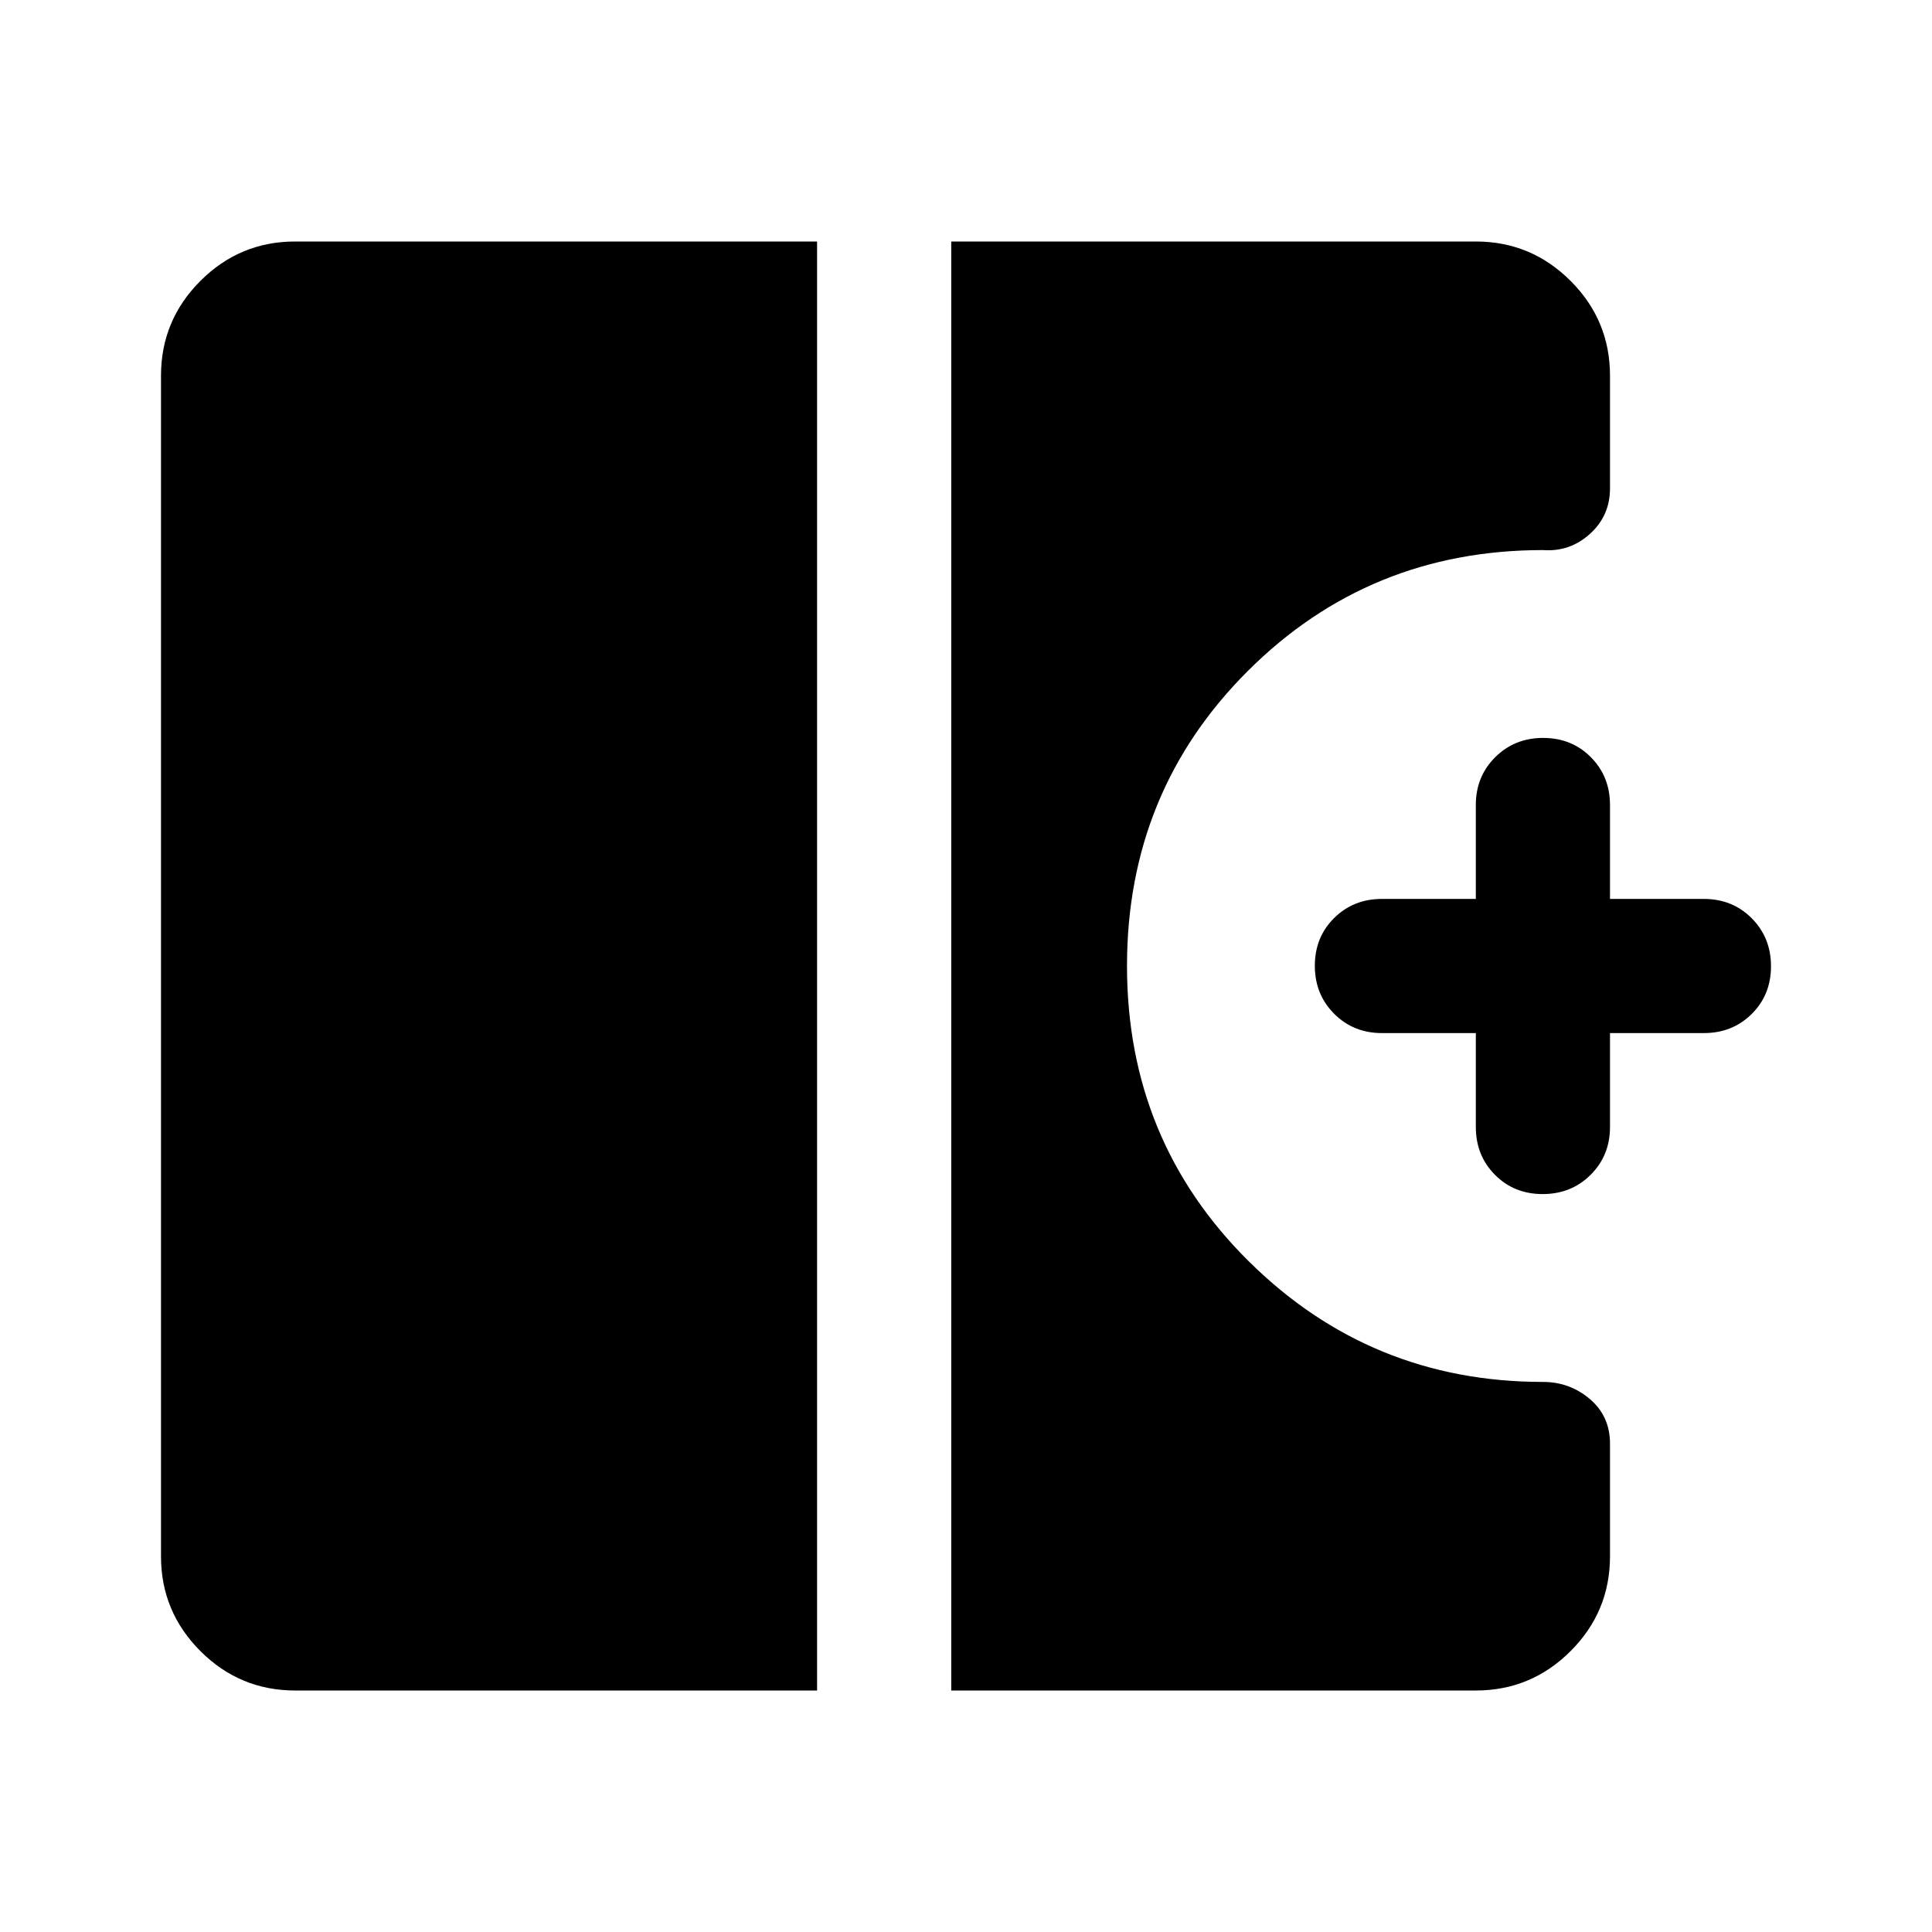 <svg xmlns="http://www.w3.org/2000/svg" height="40" viewBox="0 -960 960 960" width="40"><path d="M766.55-366.67q-14.22 0-23.72-9.58-9.5-9.58-9.5-23.75v-46.67h-46.66q-14.17 0-23.75-9.61-9.59-9.62-9.59-23.84 0-14.21 9.59-23.71 9.58-9.5 23.75-9.5h46.66V-560q0-14.17 9.62-23.75t23.83-9.58q14.22 0 23.72 9.58 9.5 9.58 9.5 23.75v46.67h46.67q14.16 0 23.75 9.61 9.58 9.62 9.58 23.84 0 14.21-9.58 23.71-9.59 9.5-23.75 9.5H800V-400q0 14.17-9.62 23.75-9.61 9.58-23.83 9.58ZM146.67-120q-27.5 0-47.09-19.58Q80-159.17 80-186.67v-586.66q0-27.5 19.58-47.09Q119.17-840 146.67-840H406v720H146.67Zm326 0v-720h260.66q27.5 0 47.09 19.58Q800-800.83 800-773.33v56q0 13.63-10 22.64-10 9.02-23.33 8.02-86.34 0-146.5 59.94Q560-566.8 560-480q0 86.8 60.5 146.73 60.5 59.94 146.17 59.94 13.33 0 23.33 8.52 10 8.51 10 22.14v56q0 27.5-19.58 47.09Q760.83-120 733.33-120H472.67Z"/></svg>